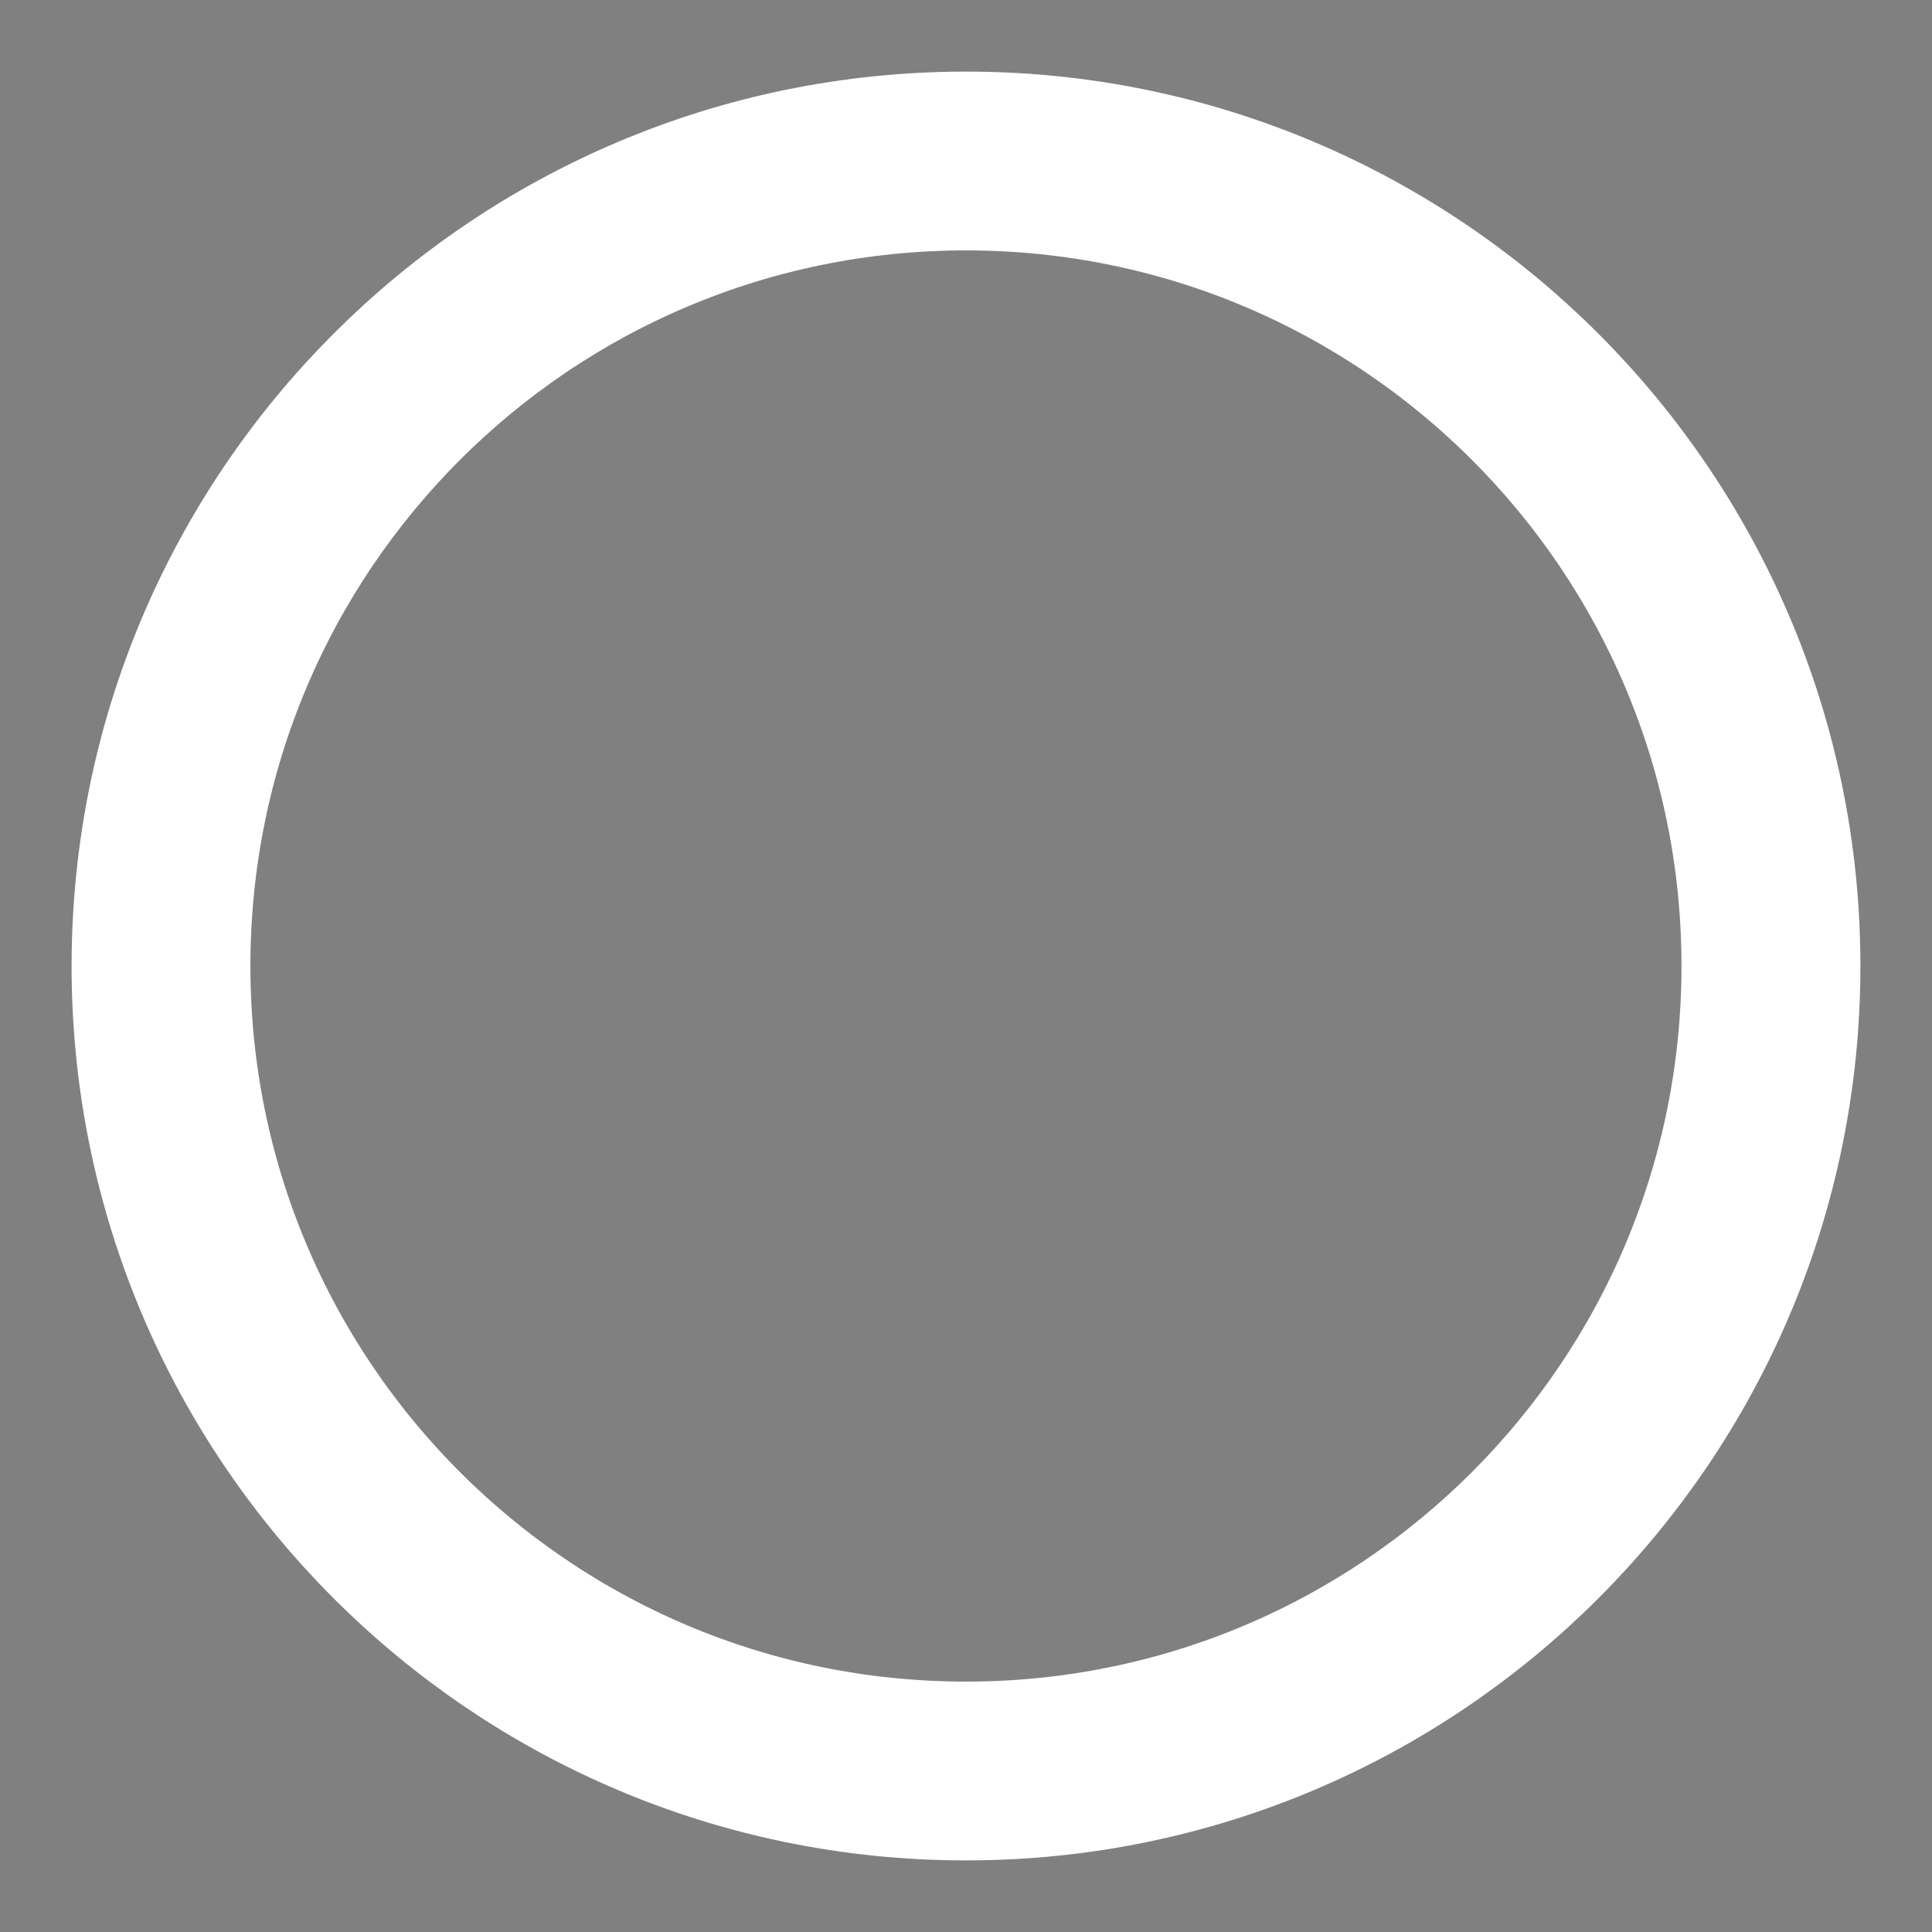 <svg width="18" height="18" viewBox="0 0 18 18" fill="none" xmlns="http://www.w3.org/2000/svg">
<rect x="0" y="0" width="18" height="18" fill="#808080" stroke="none"/>
<path d="M1.417 9C1.417 4.814 4.814 1.417 9 1.417C13.186 1.417 16.583 4.814 16.583 9C16.583 13.186 13.186 16.583 9 16.583C4.814 16.583 1.417 13.186 1.417 9ZM1.583 9C1.583 13.098 4.902 16.417 9 16.417C13.097 16.417 16.416 13.098 16.416 9C16.416 4.902 13.097 1.583 9 1.583C4.902 1.583 1.583 4.902 1.583 9Z" fill="black" stroke="white" stroke-width="1.5"/>
</svg>
